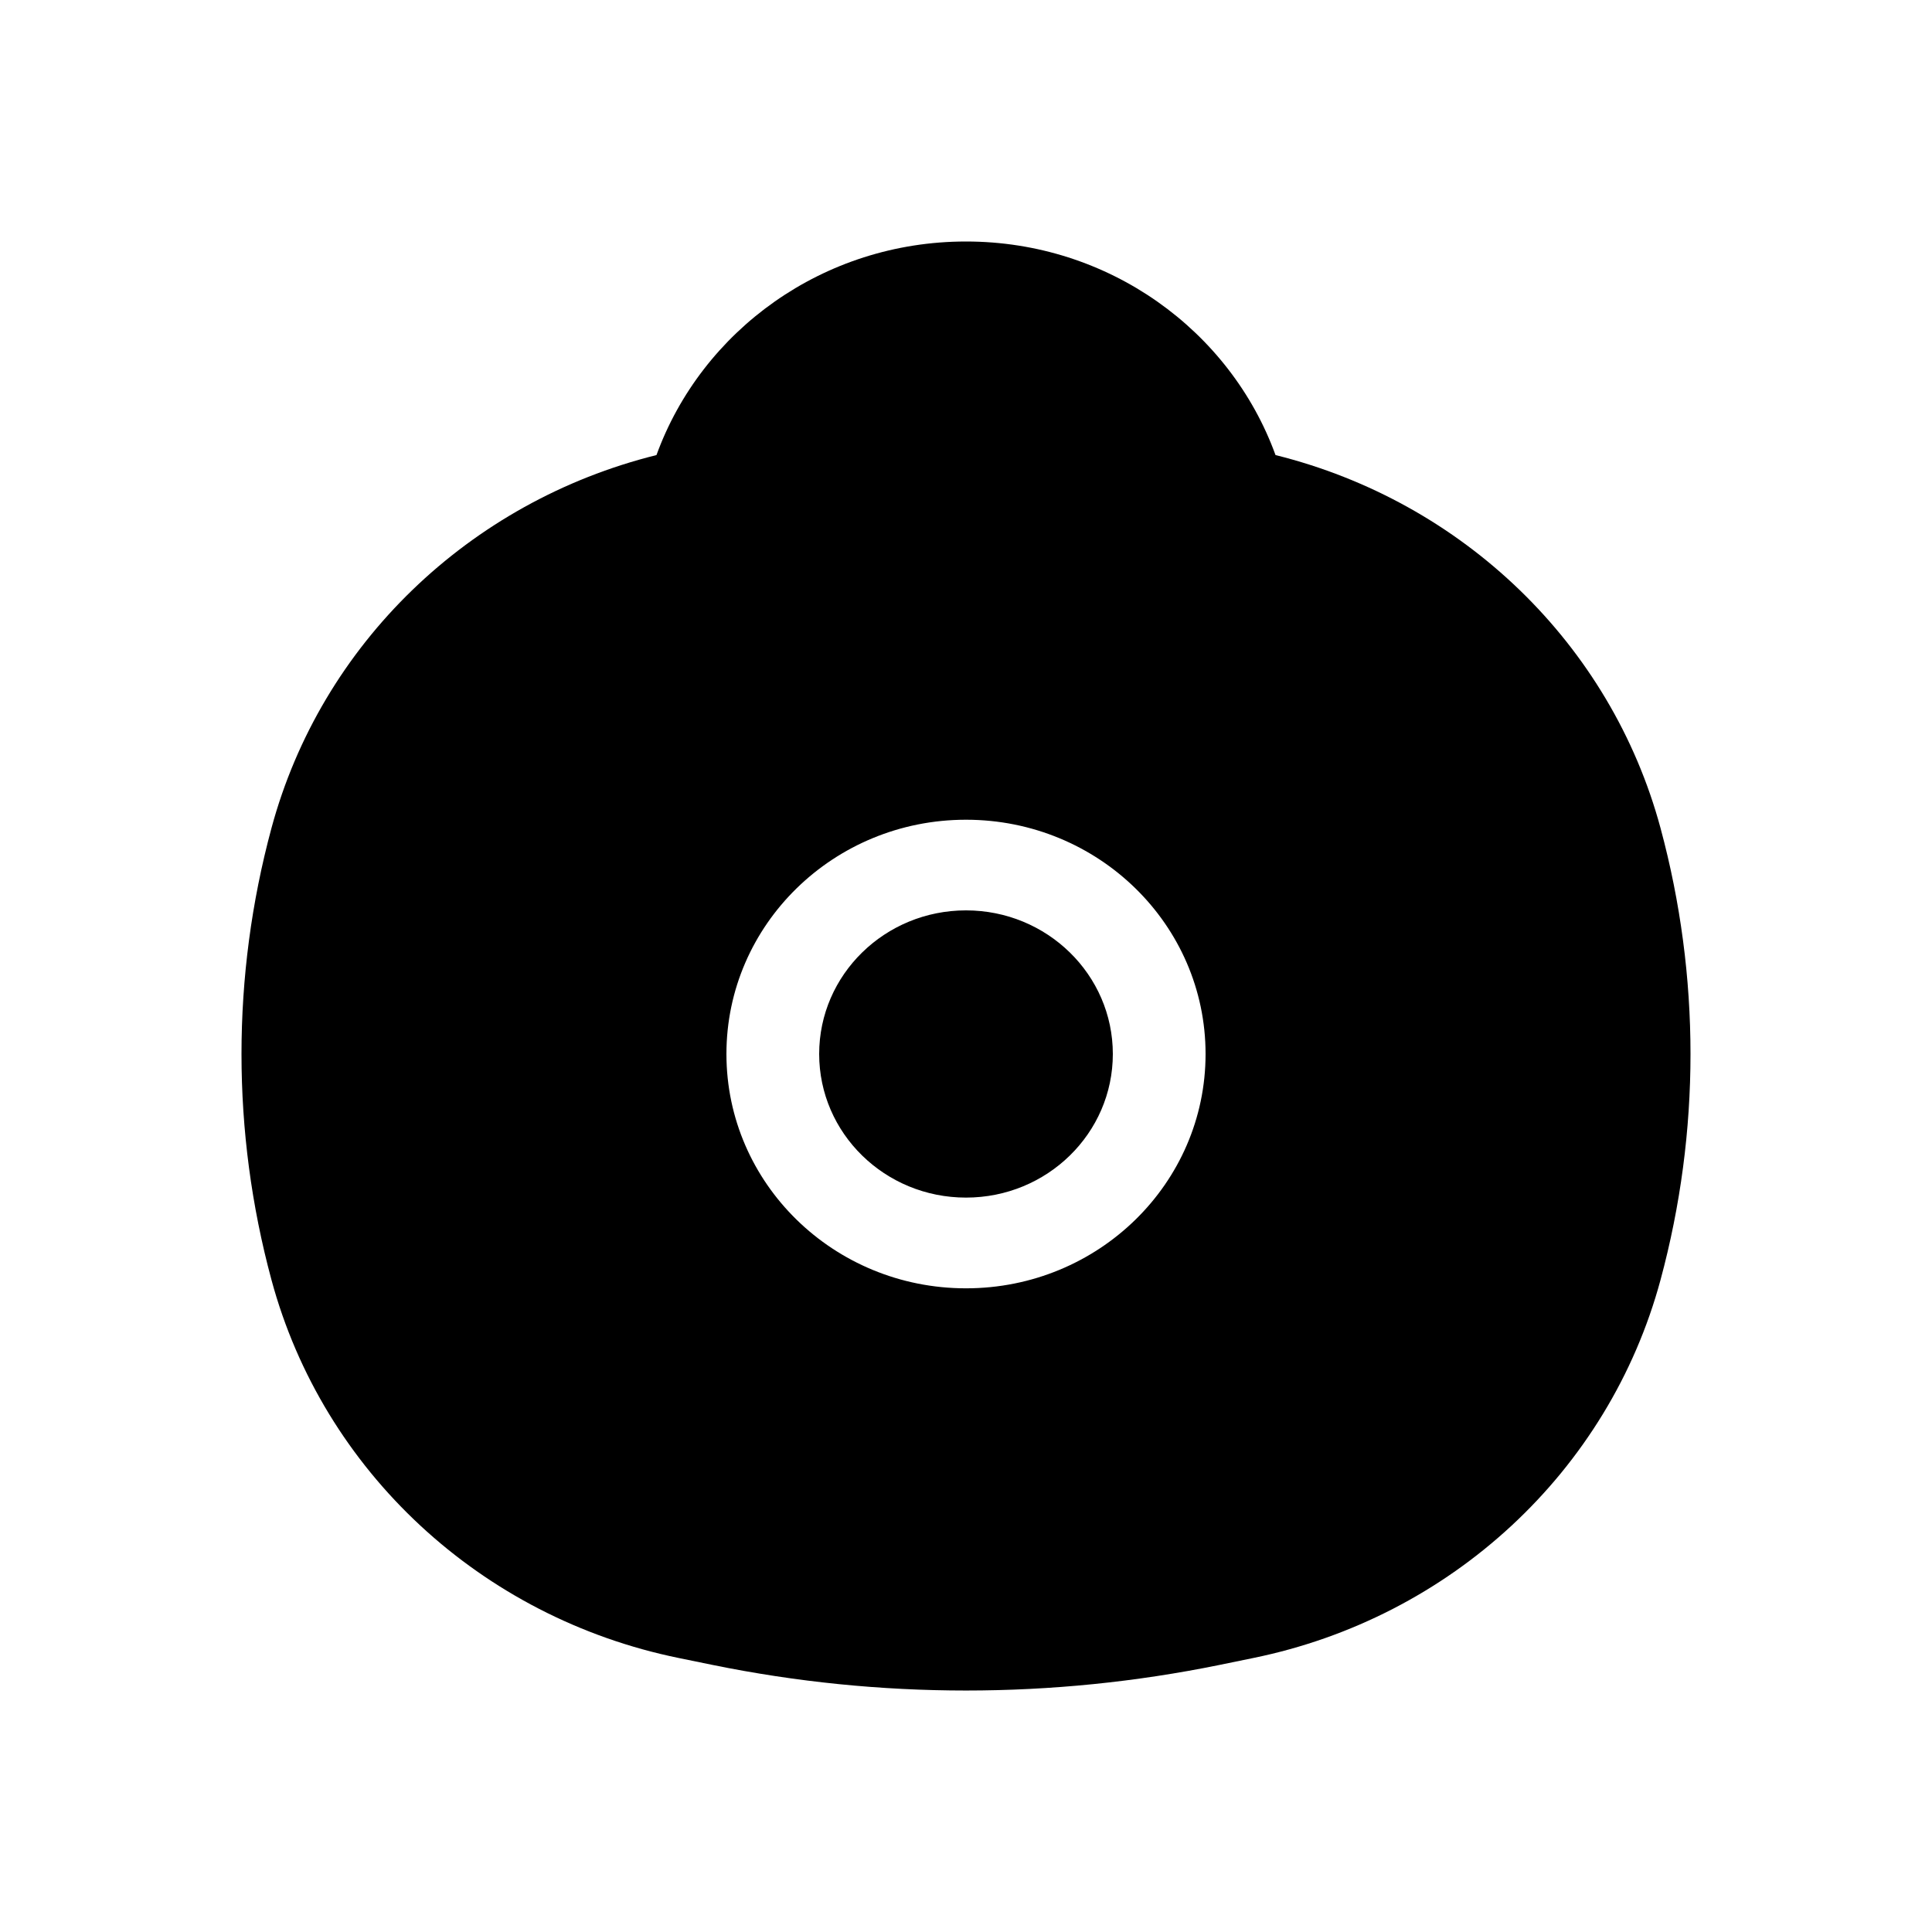 <svg width="24" height="24" viewBox="0 0 24 24" fill="none" xmlns="http://www.w3.org/2000/svg">
<path fill-rule="evenodd" clip-rule="evenodd" d="M8.155 5.653C8.717 4.107 10.226 3 12 3C13.774 3 15.283 4.107 15.845 5.653C18.174 6.232 20.011 8.002 20.628 10.288C21.124 12.127 21.124 14.06 20.628 15.898C19.986 18.276 18.026 20.095 15.565 20.597L15.146 20.683C13.071 21.106 10.929 21.106 8.855 20.683L8.435 20.597C5.974 20.095 4.014 18.276 3.372 15.898C2.876 14.06 2.876 12.127 3.372 10.288C3.989 8.002 5.826 6.232 8.155 5.653ZM12 10.183C10.356 10.183 9.024 11.486 9.024 13.093C9.024 14.701 10.356 16.004 12 16.004C13.644 16.004 14.976 14.701 14.976 13.093C14.976 11.486 13.644 10.183 12 10.183ZM10.176 13.093C10.176 12.108 10.993 11.309 12 11.309C13.007 11.309 13.824 12.108 13.824 13.093C13.824 14.079 13.007 14.877 12 14.877C10.993 14.877 10.176 14.079 10.176 13.093Z" fill="currentColor"/>
</svg>
